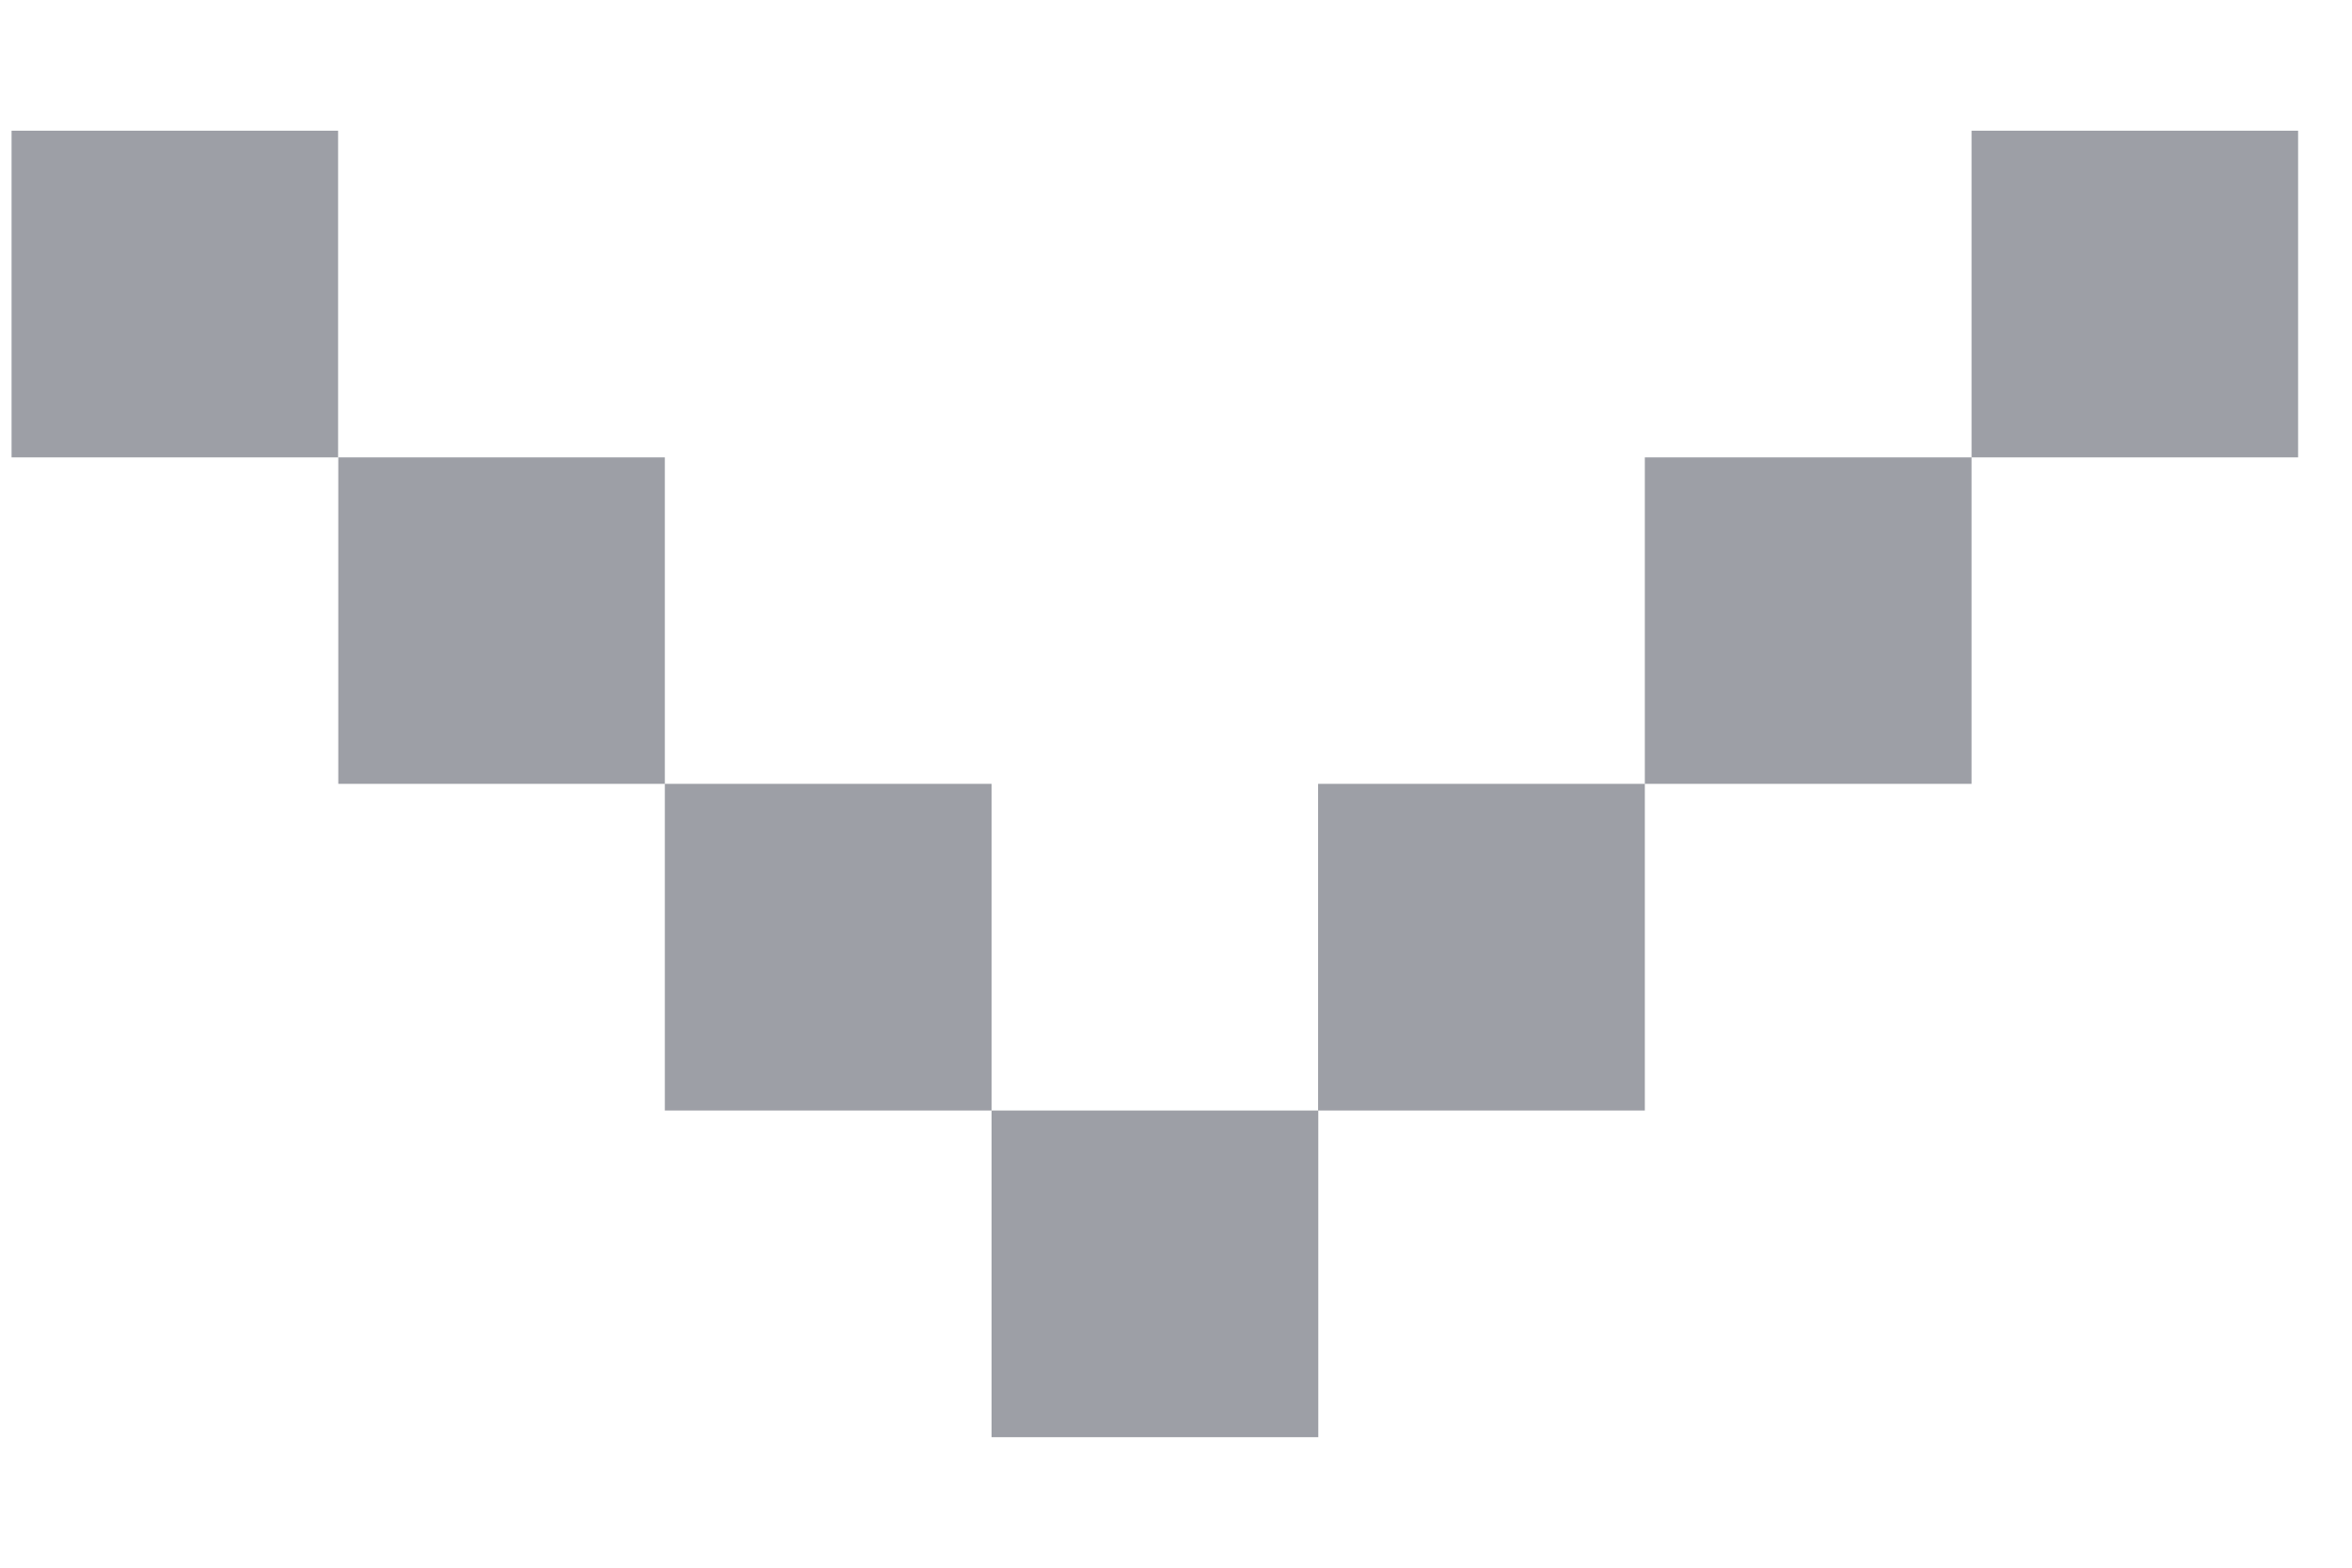 <svg width="12" height="8" viewBox="0 0 12 8" fill="none" xmlns="http://www.w3.org/2000/svg">
<path fill-rule="evenodd" clip-rule="evenodd" d="M1.725 0.667H0.059V2.334H1.725V0.667ZM10.059 0.667H11.725V2.334H10.059V0.667ZM1.726 2.334H3.392V4H1.726V2.334ZM3.392 4H5.059V5.667H3.392V4ZM6.726 5.667H5.059V7.334H6.726V5.667ZM6.725 4H8.392V5.667H6.725V4ZM10.059 2.334H8.392V4H10.059V2.334Z" fill="#9D9FA6"/>
</svg>
